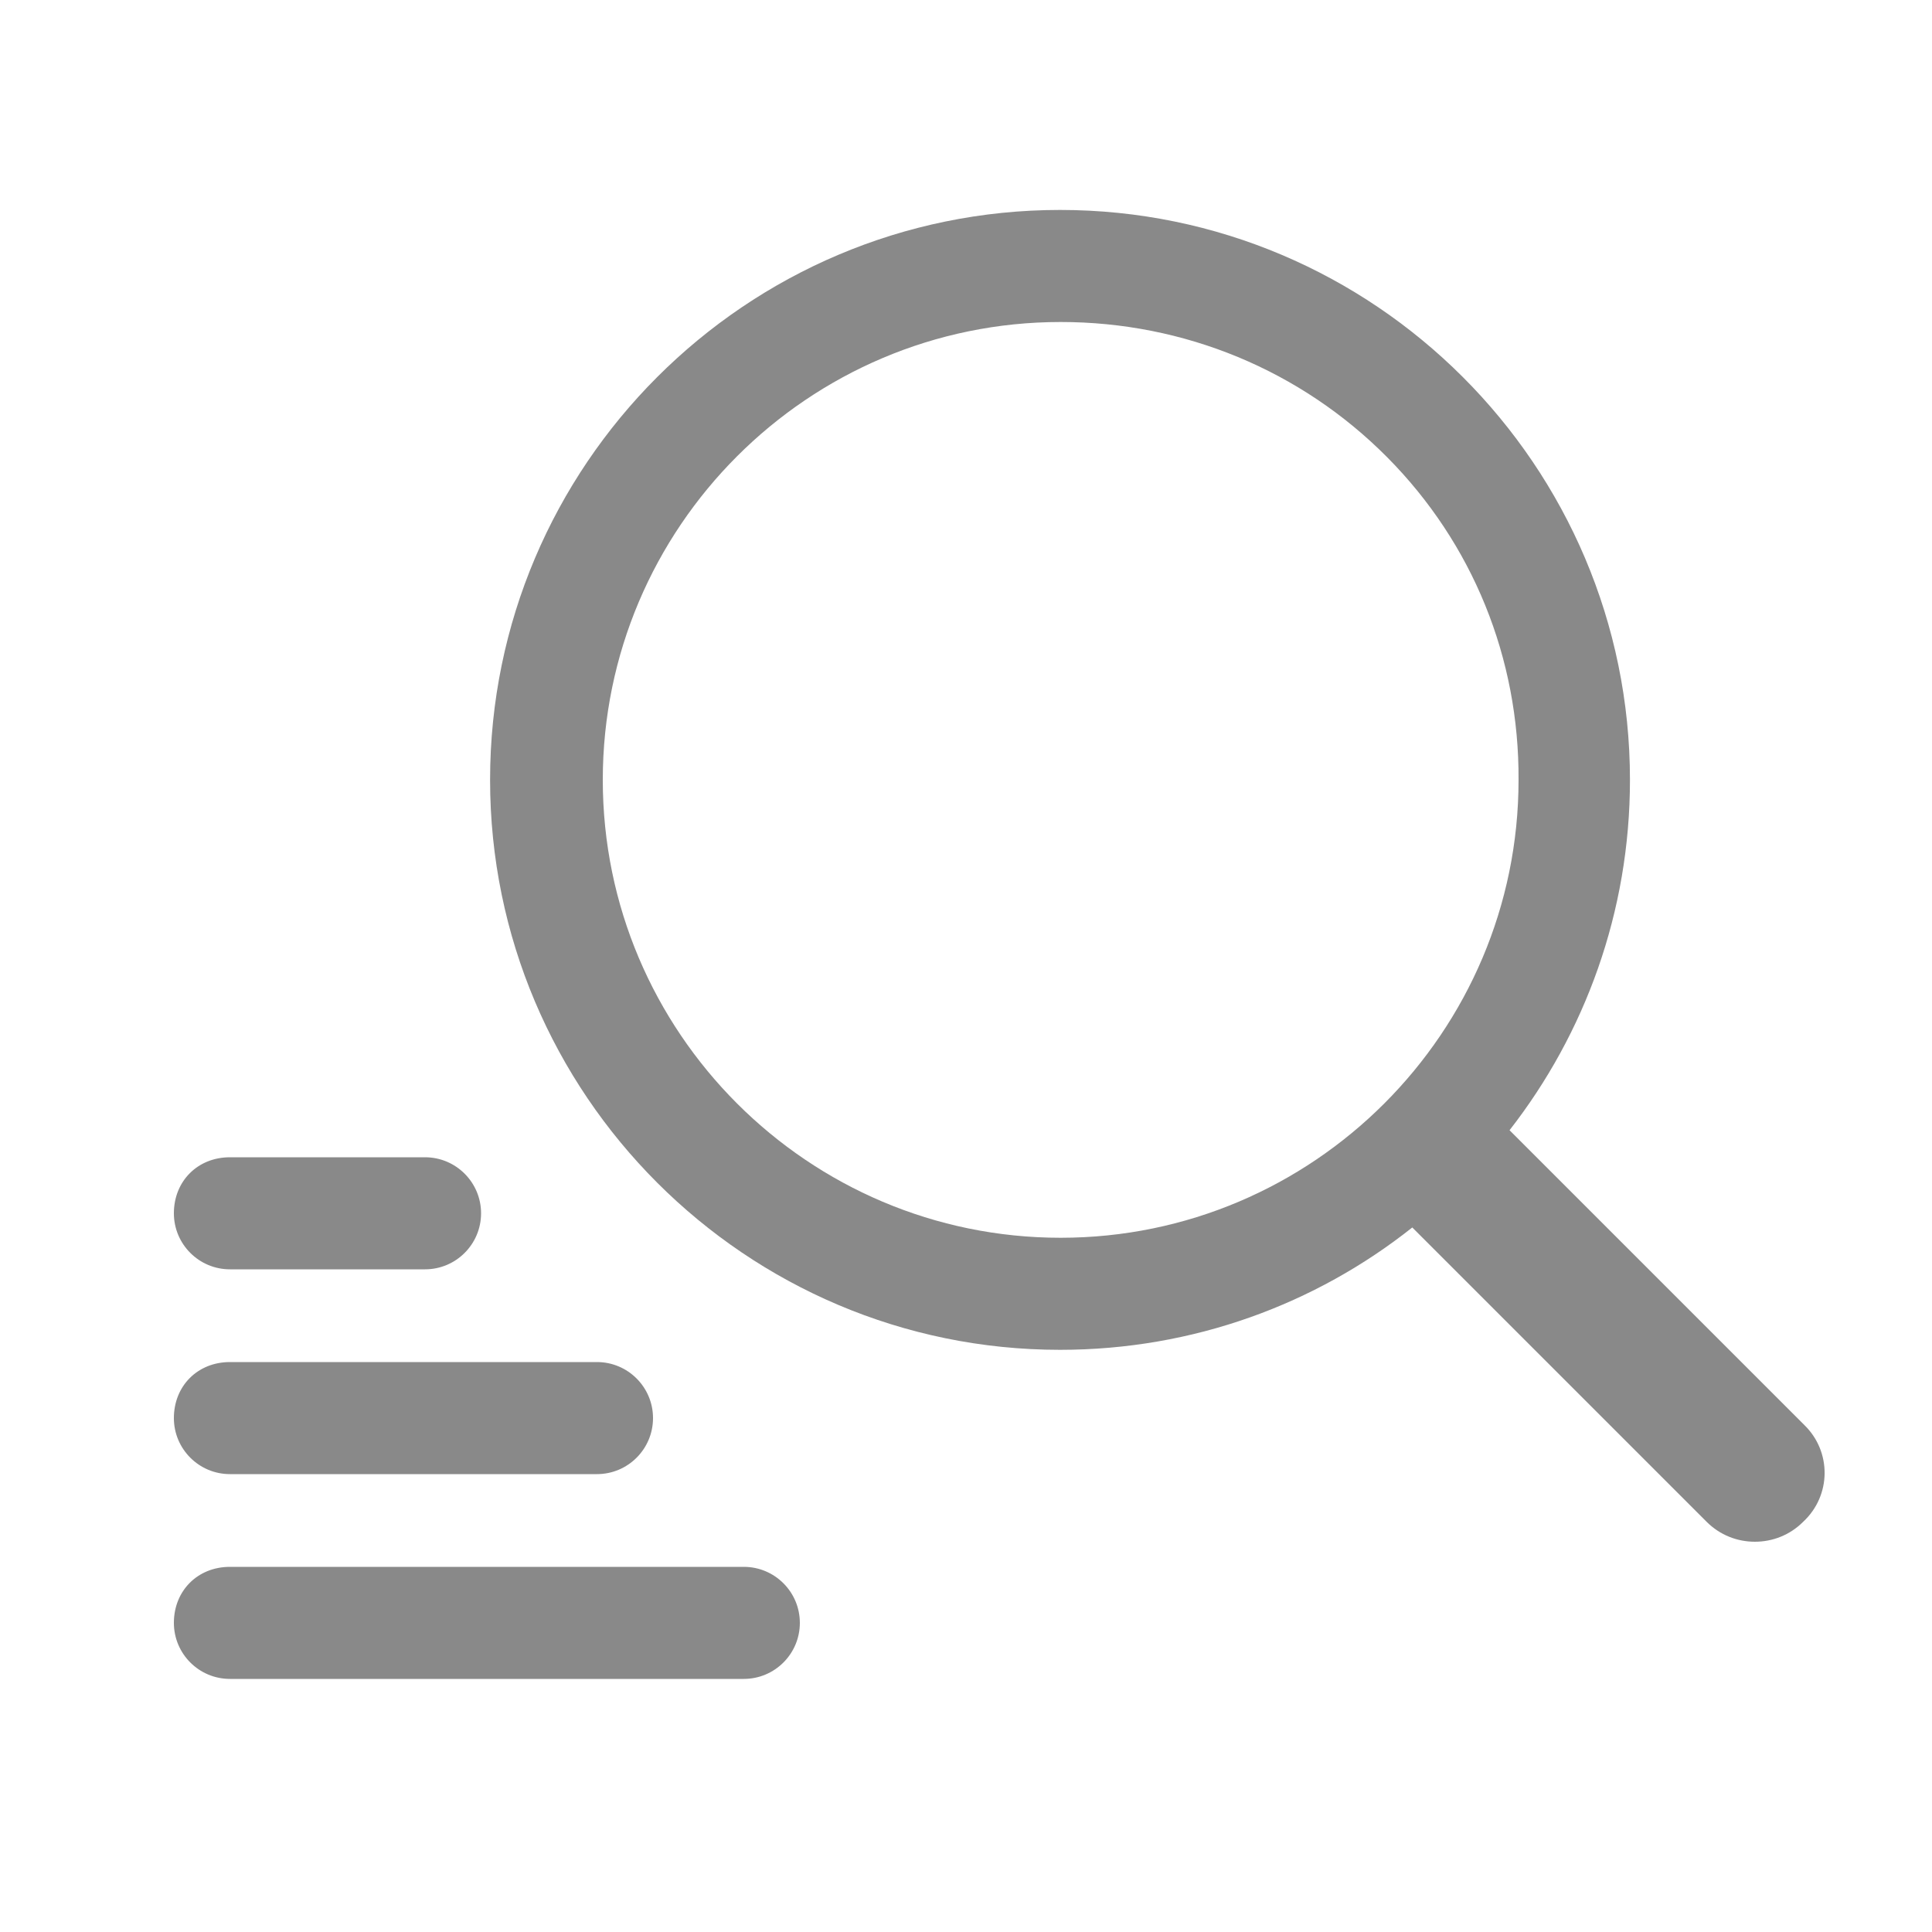 <?xml version="1.0" encoding="utf-8"?>
<!-- Generator: Adobe Illustrator 26.1.0, SVG Export Plug-In . SVG Version: 6.00 Build 0)  -->
<svg version="1.1" id="Layer_1" xmlns="http://www.w3.org/2000/svg" xmlns:xlink="http://www.w3.org/1999/xlink" x="0px" y="0px"
	 viewBox="0 0 300 300" style="enable-background:new 0 0 300 300;" xml:space="preserve">
<style type="text/css">
	.st0{fill:#898989;}
</style>
<g>
	<path class="st0" d="M280.2,221.3l-45.8-45.8c11.7-15,18.7-33.9,18.7-54.4c0-48.8-39.7-88.5-88.5-88.5c-48.8,0-88.5,39.7-88.5,88.5
		s39.7,88.5,88.5,88.5c20.7,0,39.7-7.1,54.7-19l45.7,45.7c2.1,2.1,4.8,3.1,7.5,3.1c2.7,0,5.4-1,7.5-3.1
		C284.4,232.2,284.4,225.4,280.2,221.3z M235.8,121.1c0,39.2-31.9,71.1-71.1,71.1c-39.2,0-71.1-31.9-71.1-71.1
		c0-39.2,31.9-71.1,71.1-71.1c19.2,0,37.3,7.5,50.7,21C228.7,84.4,235.9,102.2,235.8,121.1z"/>
	<path class="st0" d="M35.7,197.1H66c4.8,0,8.7-3.9,8.7-8.7s-3.9-8.7-8.7-8.7H35.7c-5,0-8.7,3.7-8.7,8.7
		C27,193.2,30.9,197.1,35.7,197.1z"/>
	<path class="st0" d="M35.7,228.9h57c4.8,0,8.7-3.9,8.7-8.7s-3.9-8.7-8.7-8.7h-57c-5,0-8.7,3.7-8.7,8.7
		C27,225,30.9,228.9,35.7,228.9z"/>
	<path class="st0" d="M115.5,243.3H35.7c-5,0-8.7,3.7-8.7,8.7c0,4.8,3.9,8.7,8.7,8.7h79.8c4.8,0,8.7-3.9,8.7-8.7
		S120.3,243.3,115.5,243.3z"/>
</g>
</svg>
